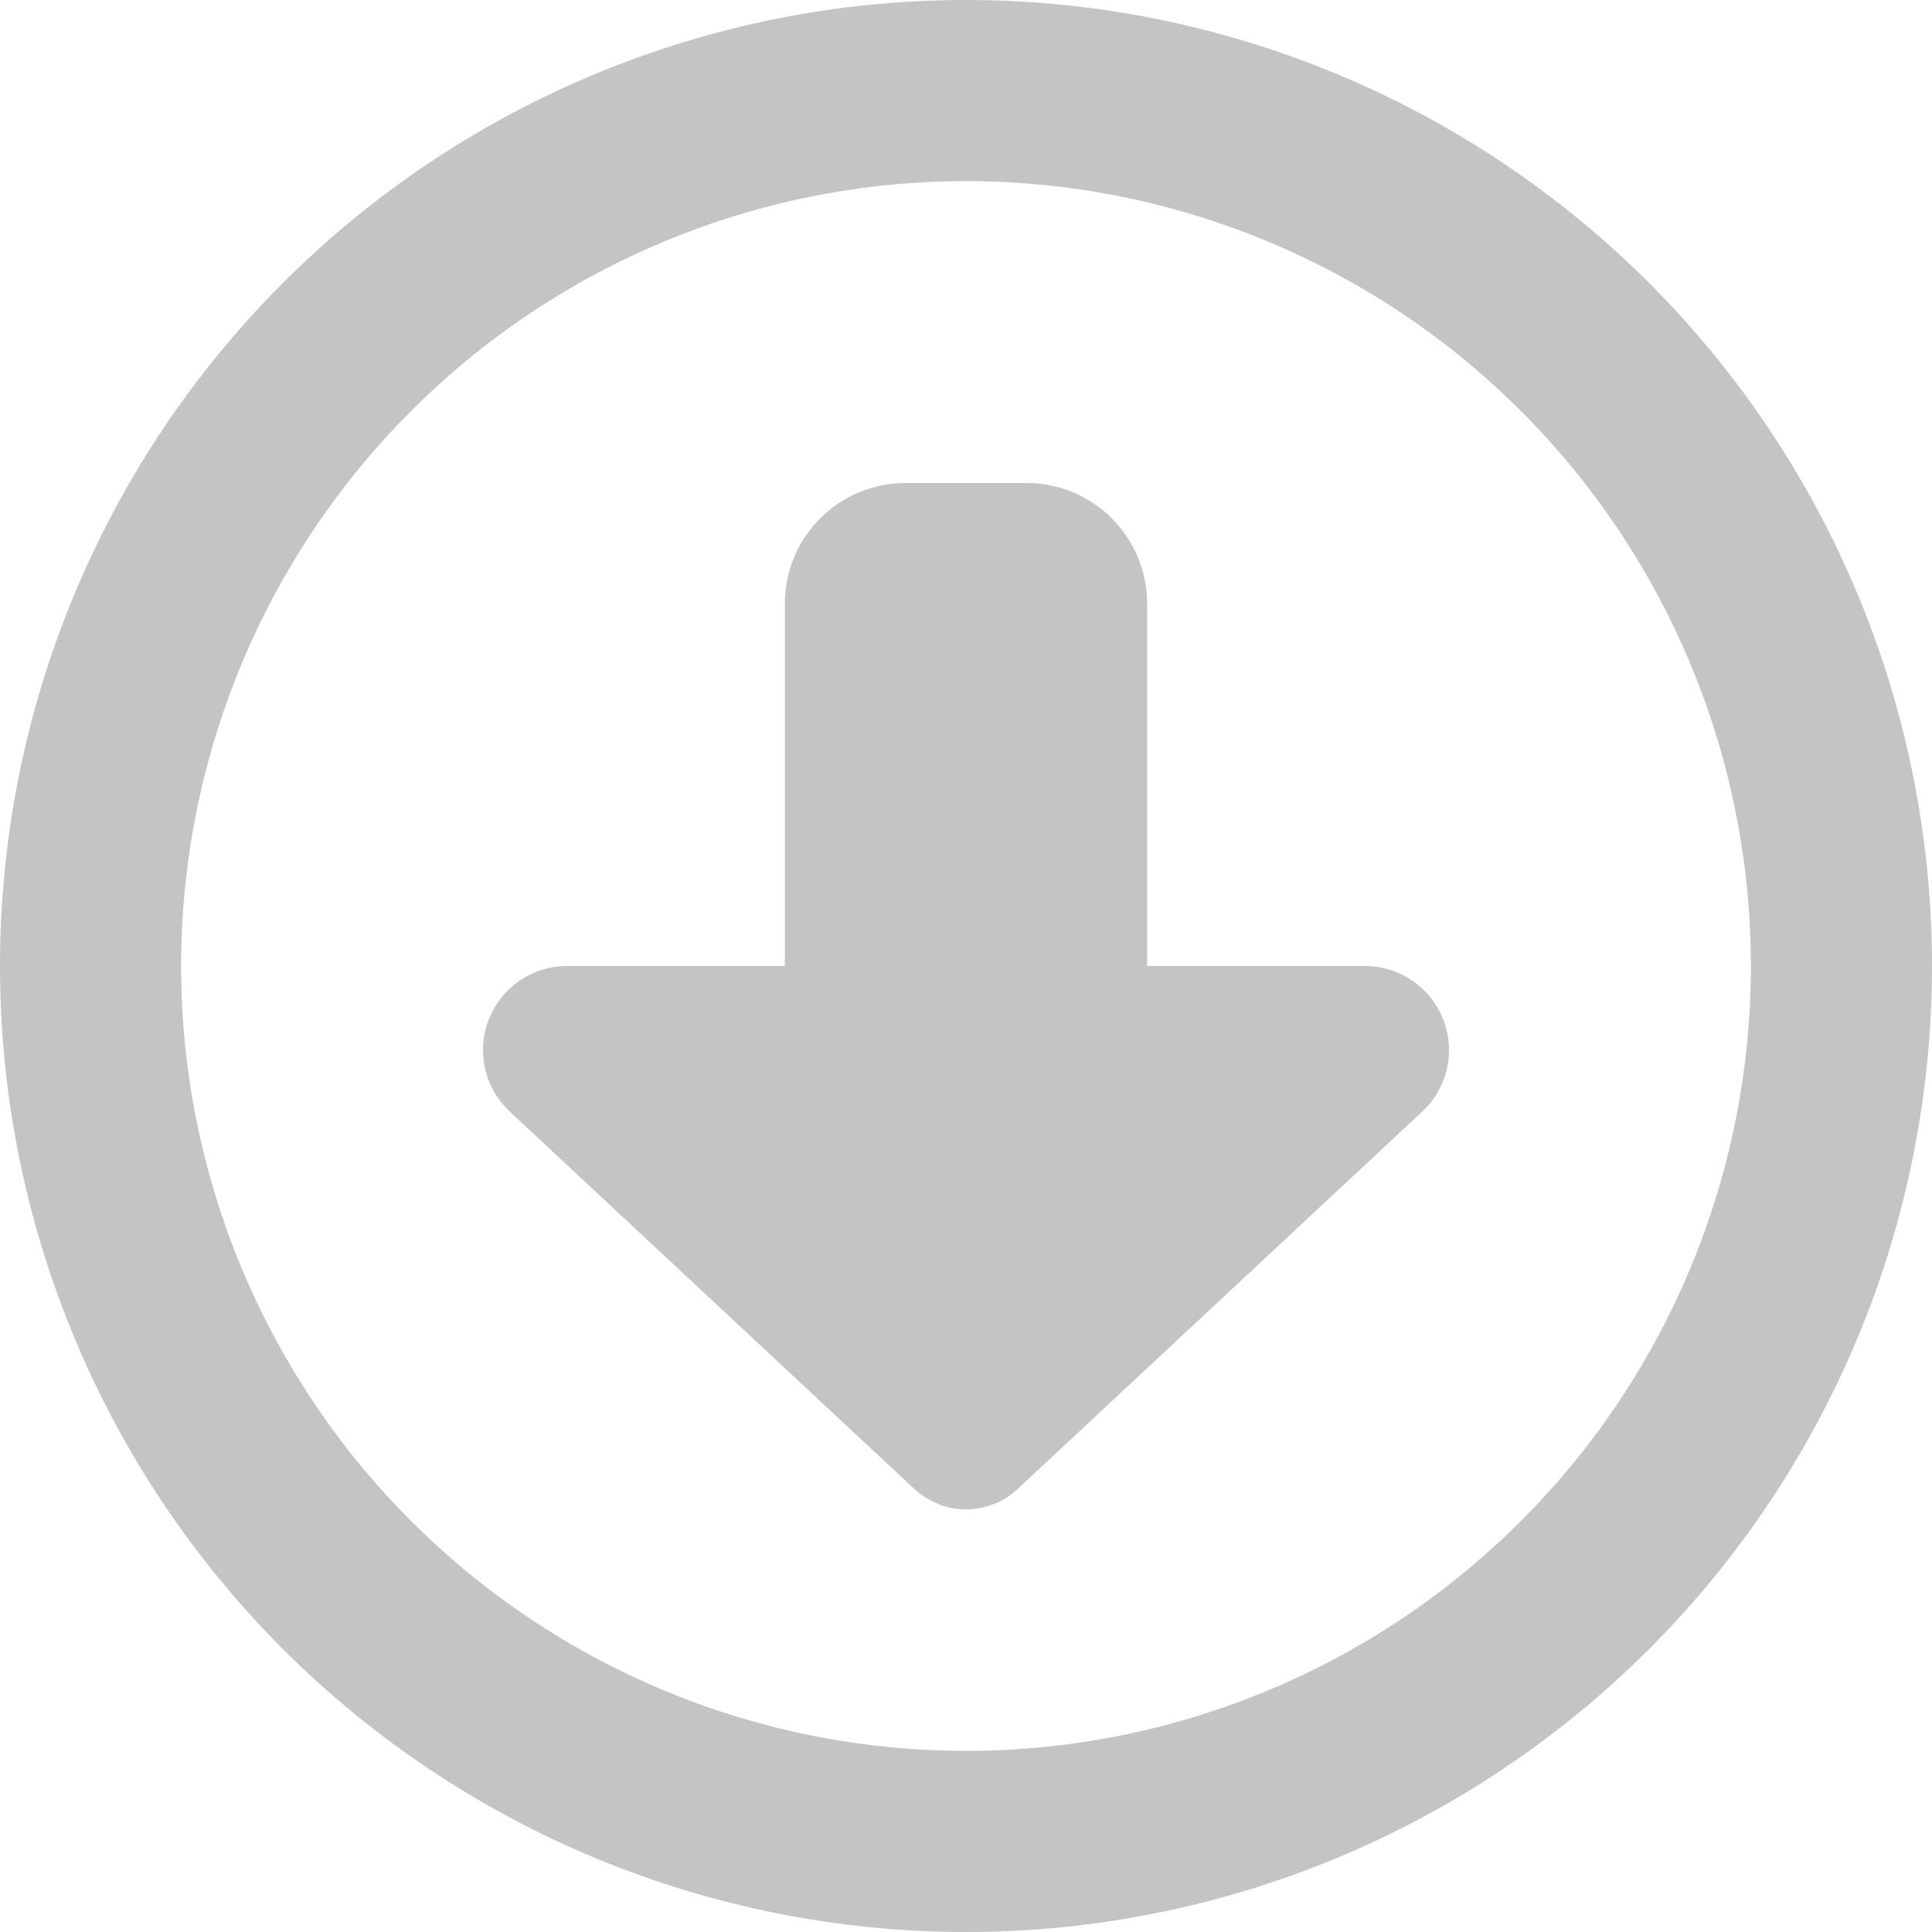 <svg width="16" height="16" viewBox="0 0 16 16" fill="none" xmlns="http://www.w3.org/2000/svg">
<g clip-path="url(#clip0_479_1909)">
<path d="M8 14.5C6.276 14.5 4.623 13.815 3.404 12.596C2.185 11.377 1.5 9.724 1.5 8C1.5 6.276 2.185 4.623 3.404 3.404C4.623 2.185 6.276 1.5 8 1.5C9.724 1.5 11.377 2.185 12.596 3.404C13.815 4.623 14.5 6.276 14.5 8C14.5 9.724 13.815 11.377 12.596 12.596C11.377 13.815 9.724 14.5 8 14.5ZM8 0C5.878 0 3.843 0.843 2.343 2.343C0.843 3.843 0 5.878 0 8C0 10.122 0.843 12.157 2.343 13.657C3.843 15.157 5.878 16 8 16C10.122 16 12.157 15.157 13.657 13.657C15.157 12.157 16 10.122 16 8C16 5.878 15.157 3.843 13.657 2.343C12.157 0.843 10.122 0 8 0ZM11.778 9.206C11.919 9.075 12 8.891 12 8.697C12 8.312 11.688 8 11.303 8H9.5V5C9.5 4.447 9.053 4 8.5 4H7.5C6.947 4 6.5 4.447 6.5 5V8H4.697C4.312 8 4 8.312 4 8.697C4 8.891 4.081 9.075 4.222 9.206L7.569 12.328C7.688 12.438 7.841 12.5 8 12.5C8.159 12.5 8.316 12.438 8.431 12.328L11.778 9.206Z" fill="#C4C4C4"/>
</g>
<defs>
<clipPath id="clip0_479_1909">
<rect width="16" height="16" fill="white"/>
</clipPath>
</defs>
</svg>
